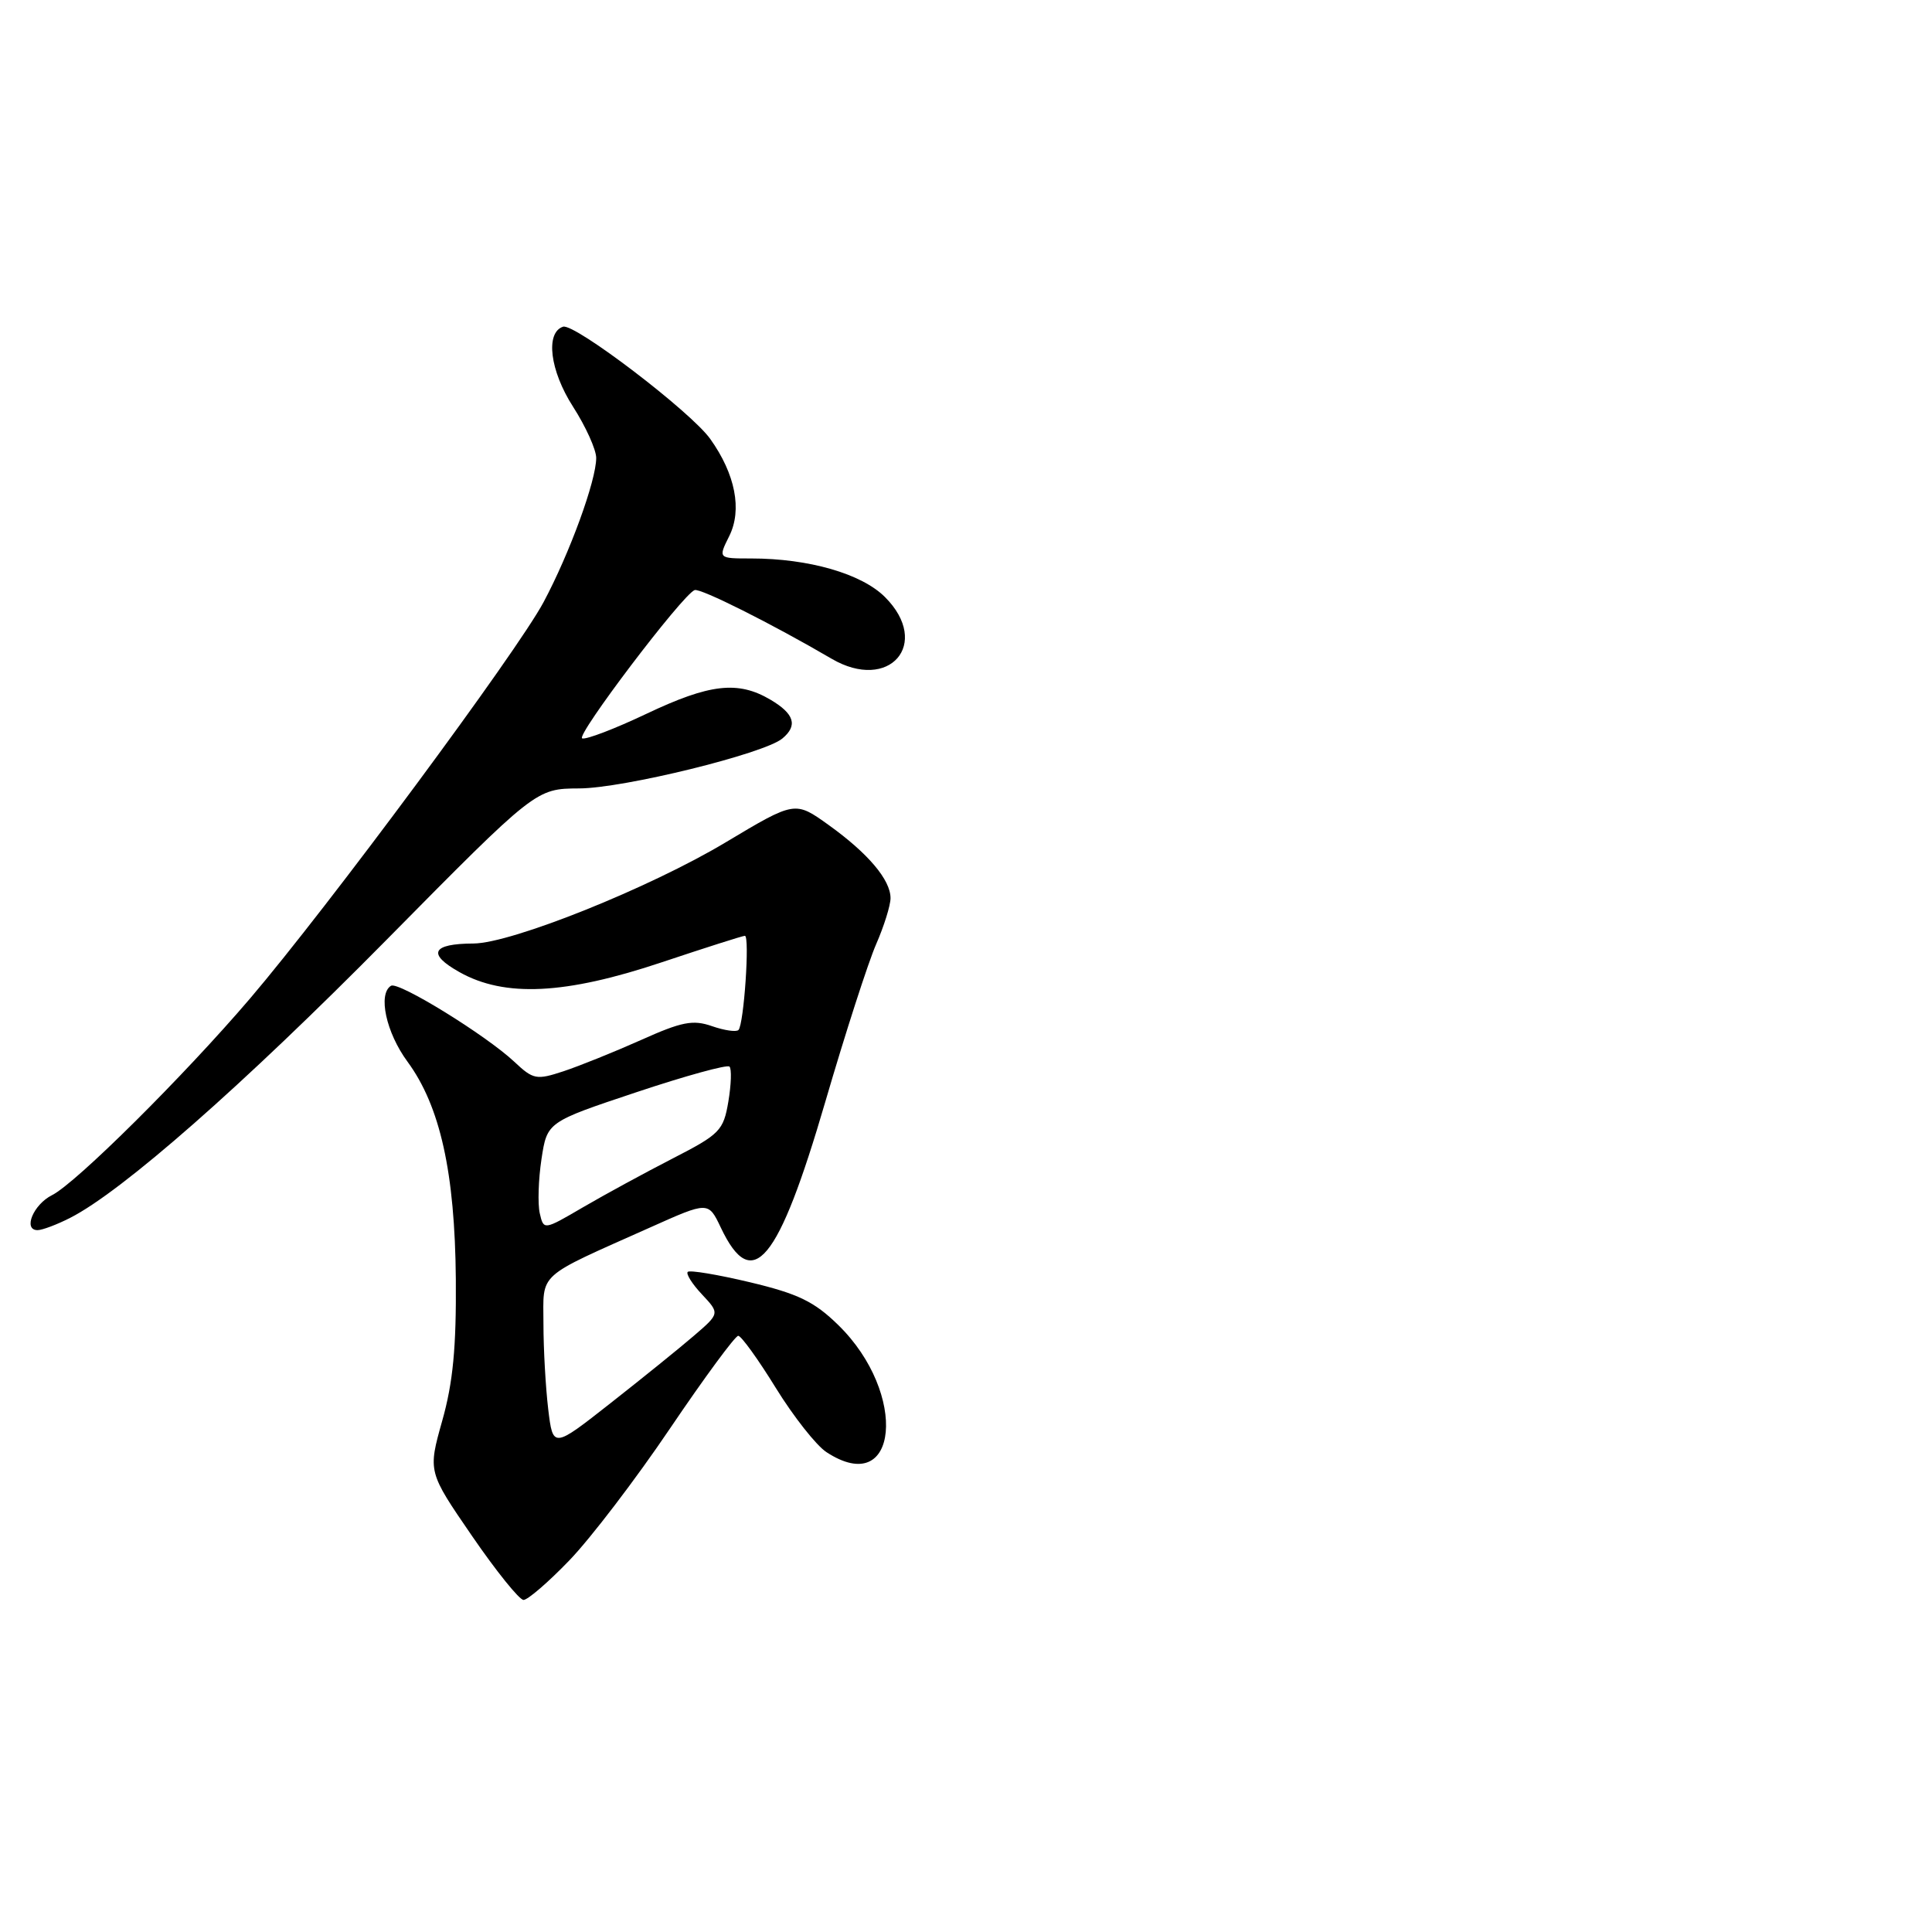 <?xml version="1.0" encoding="UTF-8" standalone="no"?>
<!DOCTYPE svg PUBLIC "-//W3C//DTD SVG 1.1//EN" "http://www.w3.org/Graphics/SVG/1.1/DTD/svg11.dtd" >
<svg xmlns="http://www.w3.org/2000/svg" xmlns:xlink="http://www.w3.org/1999/xlink" version="1.1" viewBox="0 0 256 256">
 <g >
 <path fill="currentColor"
d=" M 75.45 206.75 C 78.24 203.86 84.25 195.99 88.80 189.25 C 93.36 182.51 97.42 177.00 97.82 177.00 C 98.21 177.00 100.46 180.11 102.80 183.91 C 105.14 187.70 108.16 191.53 109.50 192.41 C 119.07 198.68 120.38 184.66 111.07 175.57 C 107.89 172.46 105.75 171.43 99.39 169.91 C 95.11 168.89 91.39 168.27 91.13 168.53 C 90.87 168.79 91.72 170.14 93.02 171.52 C 95.38 174.04 95.38 174.04 91.94 177.00 C 90.05 178.63 85.07 182.65 80.88 185.94 C 73.27 191.92 73.27 191.92 72.64 186.71 C 72.30 183.84 72.01 178.76 72.01 175.41 C 72.00 168.49 70.96 169.43 86.18 162.63 C 93.86 159.19 93.86 159.19 95.51 162.66 C 99.69 171.48 103.12 167.35 109.37 145.95 C 112.01 136.90 115.04 127.53 116.09 125.12 C 117.14 122.72 118.00 119.96 118.00 119.01 C 118.00 116.58 115.02 113.06 109.79 109.31 C 105.34 106.12 105.34 106.12 96.18 111.60 C 86.09 117.65 67.79 124.99 62.74 125.02 C 57.22 125.04 56.56 126.39 60.88 128.81 C 66.87 132.18 74.90 131.79 87.71 127.50 C 93.46 125.58 98.41 124.00 98.70 124.00 C 99.37 124.00 98.57 135.76 97.85 136.48 C 97.56 136.77 95.98 136.54 94.34 135.97 C 91.82 135.09 90.34 135.38 84.93 137.81 C 81.39 139.39 76.77 141.25 74.66 141.95 C 71.08 143.13 70.66 143.05 68.16 140.70 C 64.44 137.20 52.79 130.01 51.81 130.62 C 50.05 131.71 51.16 136.82 53.99 140.67 C 58.32 146.56 60.28 155.36 60.40 169.50 C 60.47 178.50 60.03 183.19 58.60 188.25 C 56.70 195.01 56.70 195.01 62.53 203.50 C 65.74 208.18 68.82 212.00 69.37 212.00 C 69.93 212.00 72.67 209.64 75.45 206.75 Z  M 9.30 161.37 C 16.17 157.88 32.20 143.79 51.17 124.58 C 71.00 104.50 71.00 104.50 76.75 104.47 C 82.61 104.45 101.25 99.87 103.66 97.86 C 105.74 96.14 105.26 94.59 102.10 92.72 C 97.79 90.17 94.05 90.60 85.64 94.59 C 81.47 96.57 77.65 98.03 77.14 97.84 C 76.25 97.51 90.42 78.81 92.04 78.19 C 92.79 77.90 102.28 82.66 110.18 87.28 C 117.84 91.77 123.45 85.30 117.27 79.12 C 114.18 76.02 107.16 74.00 99.53 74.00 C 95.15 74.00 95.15 74.00 96.63 71.03 C 98.36 67.56 97.44 62.82 94.11 58.16 C 91.55 54.56 76.12 42.80 74.61 43.29 C 72.24 44.07 72.86 49.11 75.93 53.89 C 77.62 56.52 79.00 59.58 79.00 60.68 C 79.00 63.68 75.49 73.30 72.03 79.78 C 68.51 86.38 43.44 120.22 33.13 132.31 C 24.37 142.57 10.05 156.79 6.90 158.36 C 4.42 159.60 3.01 163.00 4.98 163.00 C 5.59 163.00 7.54 162.27 9.30 161.37 Z  M 71.52 160.76 C 71.24 159.52 71.34 156.29 71.75 153.58 C 72.50 148.67 72.50 148.67 84.31 144.73 C 90.81 142.56 96.37 141.03 96.66 141.33 C 96.96 141.62 96.89 143.71 96.51 145.97 C 95.86 149.81 95.39 150.29 89.16 153.49 C 85.50 155.37 80.15 158.28 77.27 159.96 C 72.04 163.02 72.04 163.02 71.52 160.76 Z "/>
</g>
</svg>